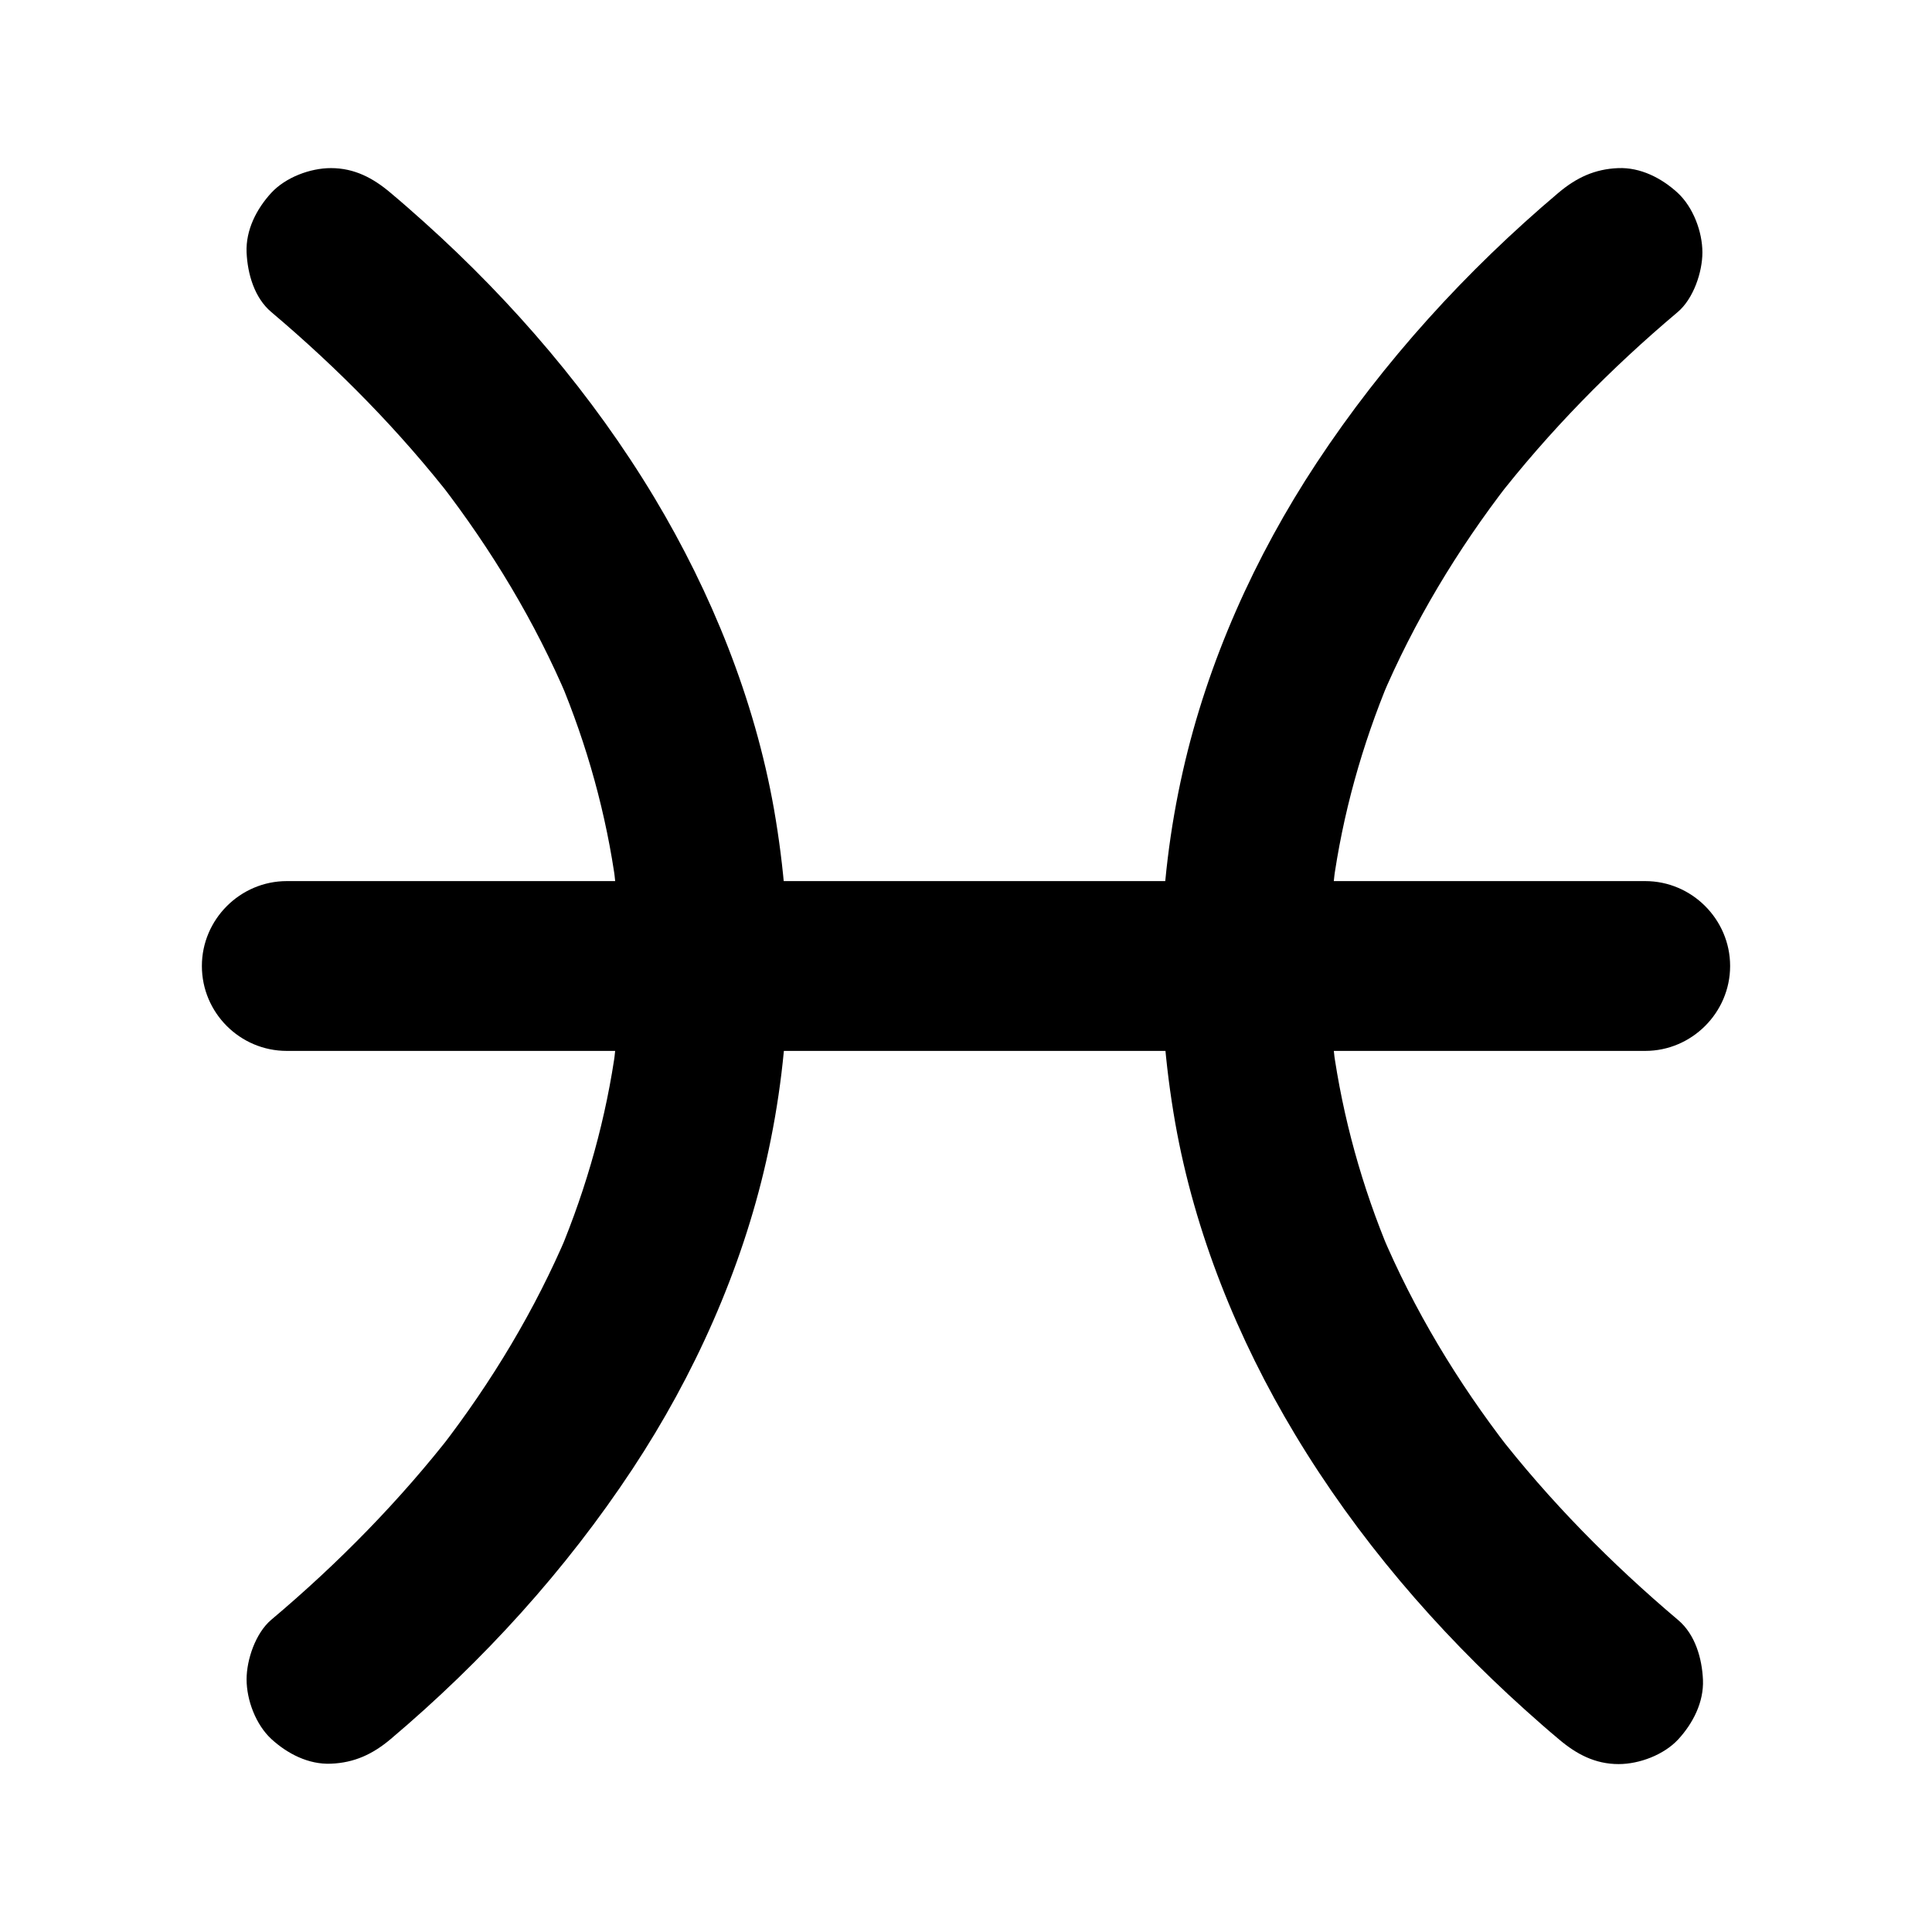 <?xml version="1.0" standalone="no"?><!DOCTYPE svg PUBLIC "-//W3C//DTD SVG 1.1//EN" "http://www.w3.org/Graphics/SVG/1.1/DTD/svg11.dtd"><svg t="1573884538660" class="icon" viewBox="0 0 1024 1024" version="1.1" xmlns="http://www.w3.org/2000/svg" p-id="836" xmlns:xlink="http://www.w3.org/1999/xlink" width="64" height="64"><defs><style type="text/css"></style></defs><path d="M207 921.8c49.1-41.5 92.8-89.5 128.3-143.3 32.6-49.4 57.7-105.2 70.8-163.1 14-61.7 15-124.5 4.1-186.7-10.3-58.1-33.1-114.5-63.4-165-32.7-54.4-74.8-103.6-121.9-145.9-5.9-5.3-11.8-10.5-17.9-15.6-9.2-7.8-19.1-13.1-31.6-13.1-11 0-24 4.9-31.6 13.1-7.8 8.5-13.6 19.7-13.1 31.6 0.5 11.3 4.1 24 13.1 31.6 35.5 30 68.2 63.2 96.7 99.9-2.3-3-4.7-6-7-9 27.1 35.2 50.2 73.4 67.5 114.3-1.5-3.6-3-7.1-4.5-10.7 14.7 35 24.9 71.7 30 109.3-0.5-4-1.1-7.9-1.6-11.9 4.8 36.3 4.8 73 0 109.3 0.5-4 1.1-7.9 1.6-11.9-5.1 37.6-15.4 74.3-30 109.3 1.5-3.6 3-7.1 4.5-10.7-17.3 40.9-40.4 79.2-67.5 114.3 2.3-3 4.7-6 7-9-28.5 36.7-61.2 70-96.7 99.9-8.3 7-13.1 21.1-13.1 31.6 0 11 4.9 24 13.1 31.6 8.5 7.8 19.7 13.6 31.6 13.1 12.4-0.5 22.1-5 31.6-13z m619.1-819.7c-49.1 41.5-92.8 89.5-128.3 143.3-32.6 49.4-57.7 105.2-70.8 163.1-14 61.7-15 124.5-4.1 186.7 10.3 58.2 33.1 114.6 63.5 165.1 32.7 54.4 74.8 103.6 122 146 5.9 5.3 11.8 10.5 17.9 15.6 9.2 7.8 19.1 13.1 31.6 13.1 11 0 24-4.9 31.6-13.1 7.8-8.5 13.6-19.7 13.1-31.6-0.5-11.3-4.1-24-13.1-31.6-35.5-30-68.3-63.2-96.8-100 2.3 3 4.7 6 7 9-27.2-35.2-50.3-73.4-67.6-114.4 1.5 3.6 3 7.1 4.5 10.7-14.7-35-24.9-71.7-30.1-109.3 0.5 4 1.1 7.9 1.6 11.9-4.8-36.3-4.8-73.1 0-109.3-0.5 4-1.1 7.9-1.6 11.9 5.1-37.6 15.4-74.3 30-109.3-1.5 3.6-3 7.1-4.5 10.7 17.3-40.9 40.4-79.2 67.5-114.3-2.3 3-4.7 6-7 9 28.5-36.7 61.2-70 96.7-99.9 8.3-7 13.1-21.1 13.1-31.6 0-11-4.9-24-13.1-31.6-8.5-7.8-19.7-13.6-31.6-13.1-12.3 0.5-22 5-31.5 13z" p-id="837"></path><path d="M152 557h720c24.7 0 45-20.3 45-45s-20.3-45-45-45H152c-24.7 0-45 20.3-45 45 0 24.8 20.2 45 45 45z" p-id="838"></path></svg>